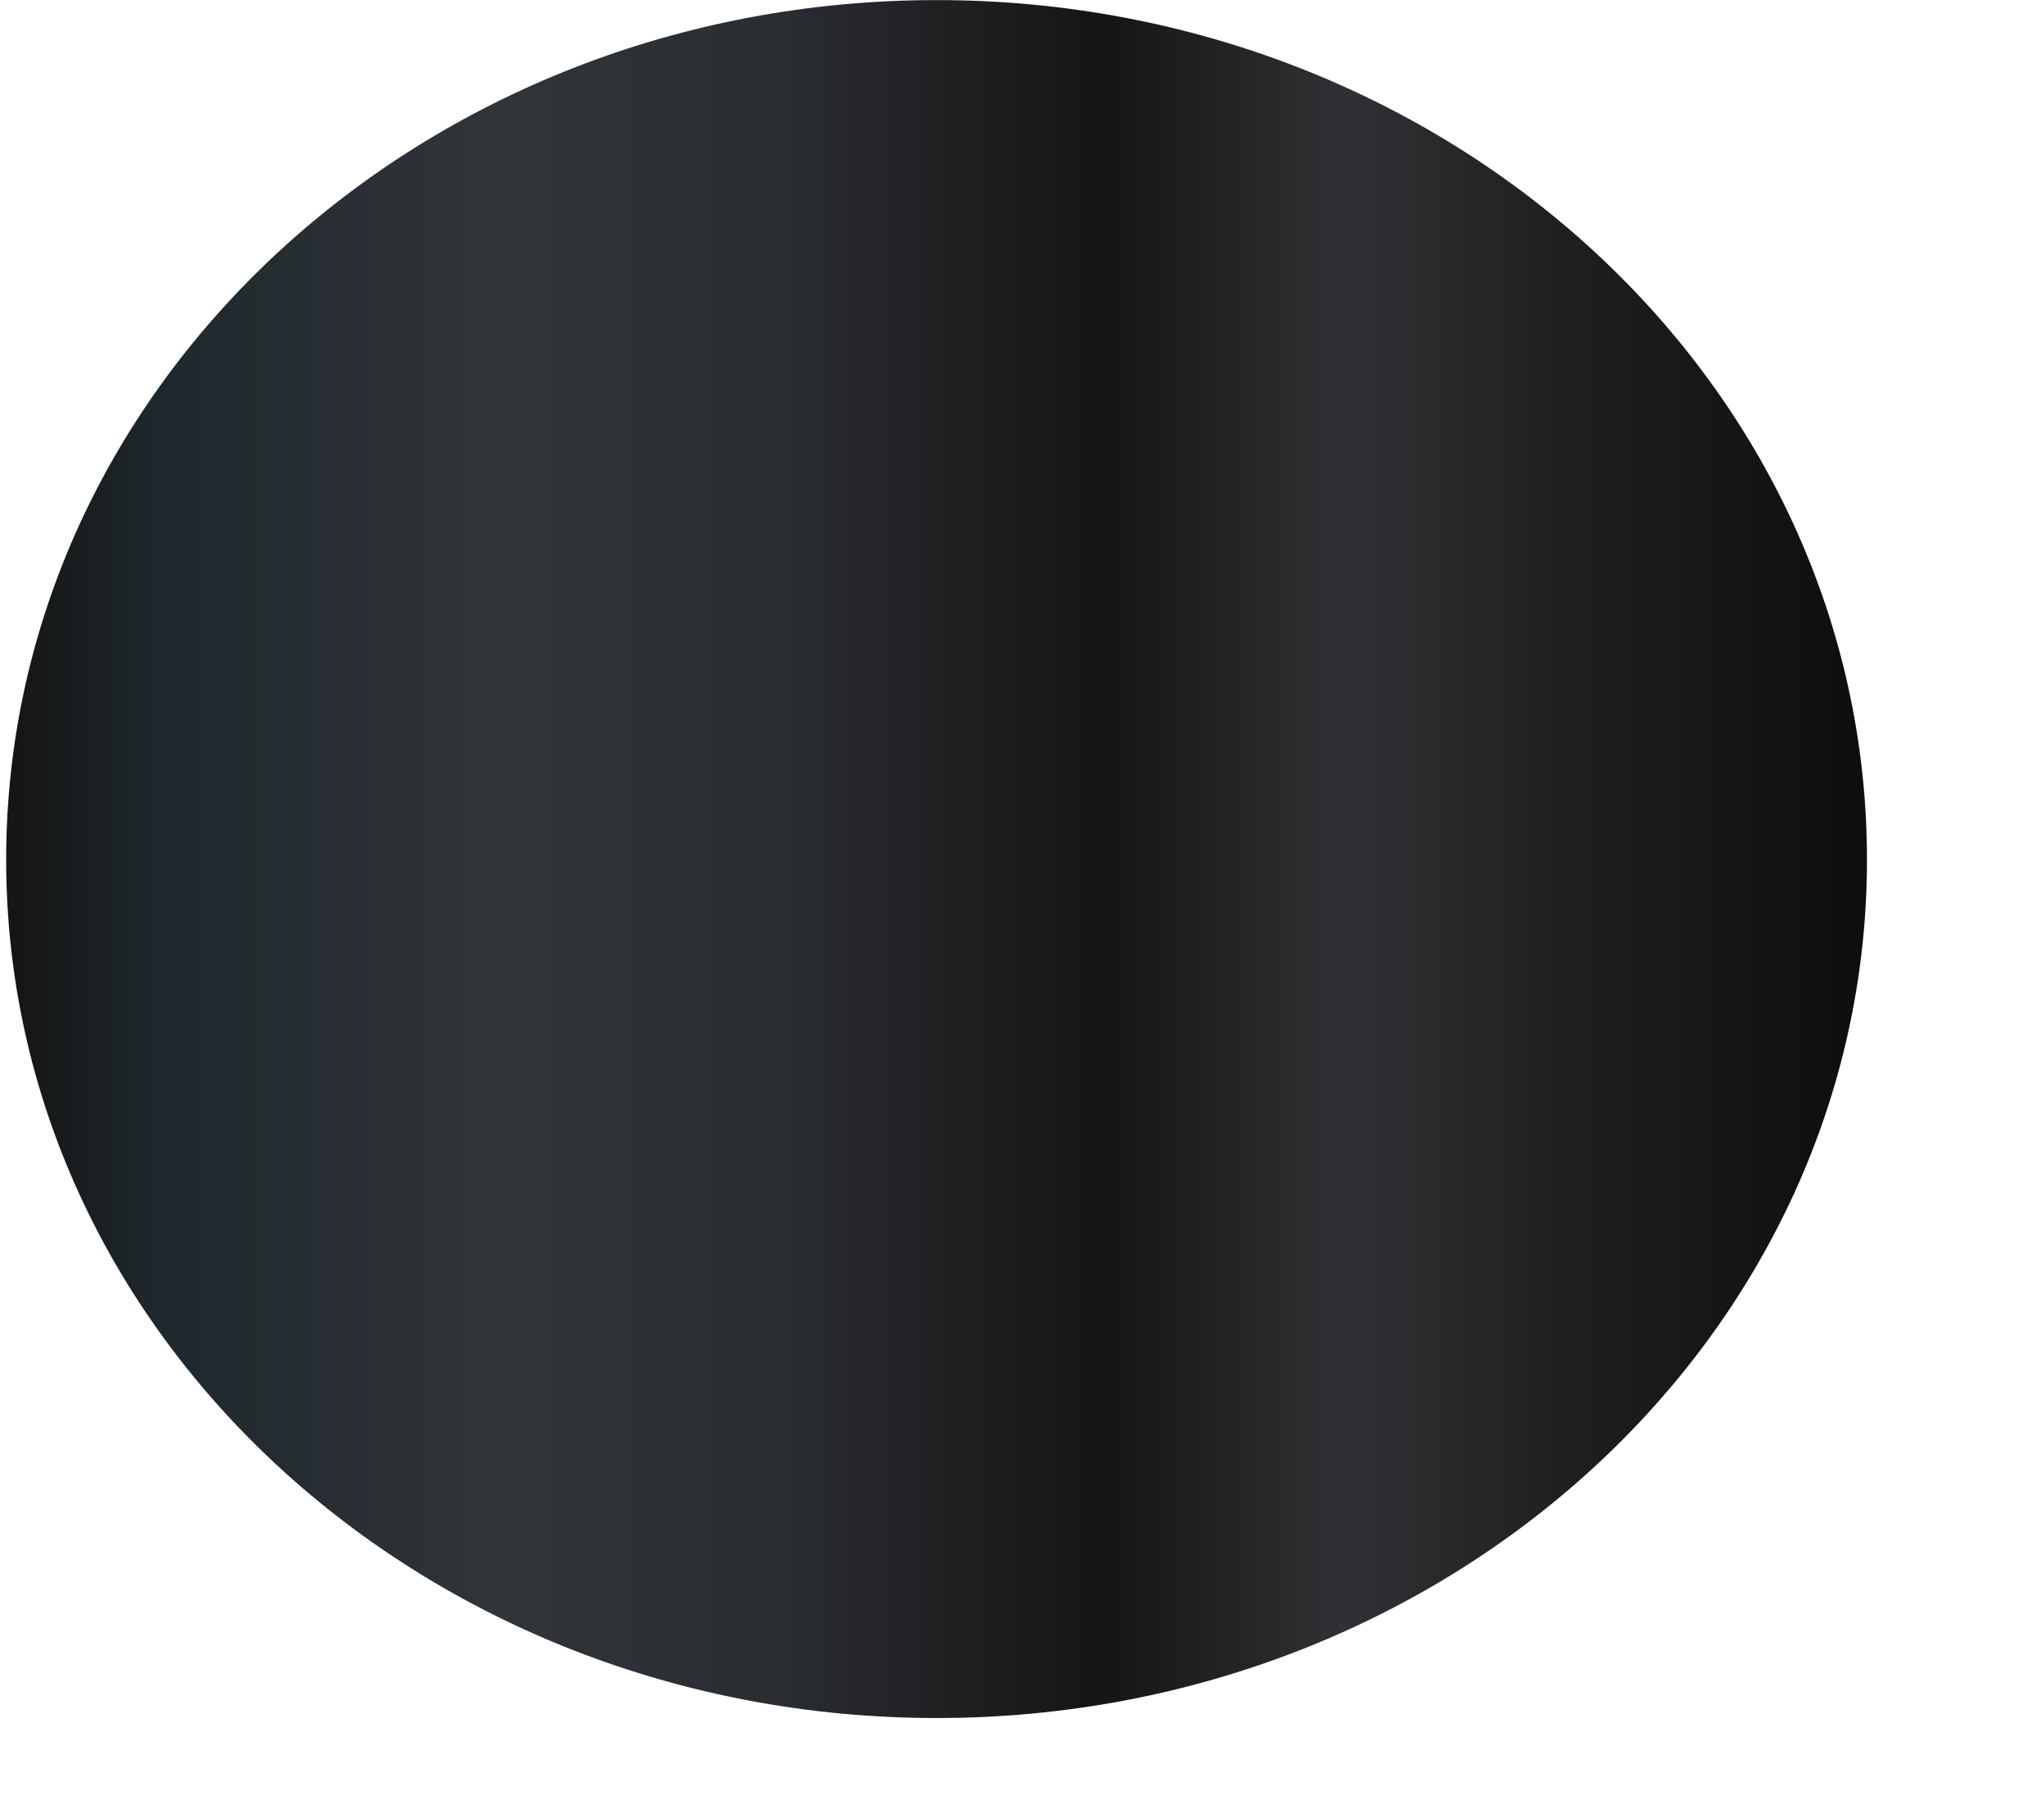 <?xml version="1.0" encoding="UTF-8" standalone="no"?>
<!DOCTYPE svg PUBLIC "-//W3C//DTD SVG 1.1//EN" "http://www.w3.org/Graphics/SVG/1.1/DTD/svg11.dtd">
<svg width="100%" height="100%" viewBox="0 0 9 8" version="1.1" xmlns="http://www.w3.org/2000/svg" xmlns:xlink="http://www.w3.org/1999/xlink" xml:space="preserve" xmlns:serif="http://www.serif.com/" style="fill-rule:evenodd;clip-rule:evenodd;stroke-linejoin:round;stroke-miterlimit:1.414;">
    <g transform="matrix(1,0,0,1,-64.091,-71.467)">
        <g transform="matrix(4.167,0,0,4.167,0,0)">
            <g transform="matrix(-0.715,0,0,0.66,24.552,9.079)">
                <path d="M12.818,13.606C12.818,14.366 12.202,14.98 11.443,14.98C10.684,14.98 10.068,14.366 10.068,13.606C10.068,12.845 10.684,12.23 11.443,12.23C12.202,12.23 12.818,12.845 12.818,13.606Z" style="fill:url(#_Linear1);fill-rule:nonzero;"/>
            </g>
        </g>
    </g>
    <defs>
        <linearGradient id="_Linear1" x1="0" y1="0" x2="1" y2="0" gradientUnits="userSpaceOnUse" gradientTransform="matrix(2.75,0,0,2.75,10.068,13.605)"><stop offset="0" style="stop-color:rgb(13,14,15);stop-opacity:1"/><stop offset="0.15" style="stop-color:rgb(29,30,31);stop-opacity:1"/><stop offset="0.28" style="stop-color:rgb(47,49,52);stop-opacity:1"/><stop offset="0.41" style="stop-color:rgb(21,21,21);stop-opacity:1"/><stop offset="0.59" style="stop-color:rgb(42,45,50);stop-opacity:1"/><stop offset="0.74" style="stop-color:rgb(49,52,57);stop-opacity:1"/><stop offset="0.92" style="stop-color:rgb(30,40,44);stop-opacity:1"/><stop offset="1" style="stop-color:rgb(21,21,21);stop-opacity:1"/></linearGradient>
    </defs>
</svg>
